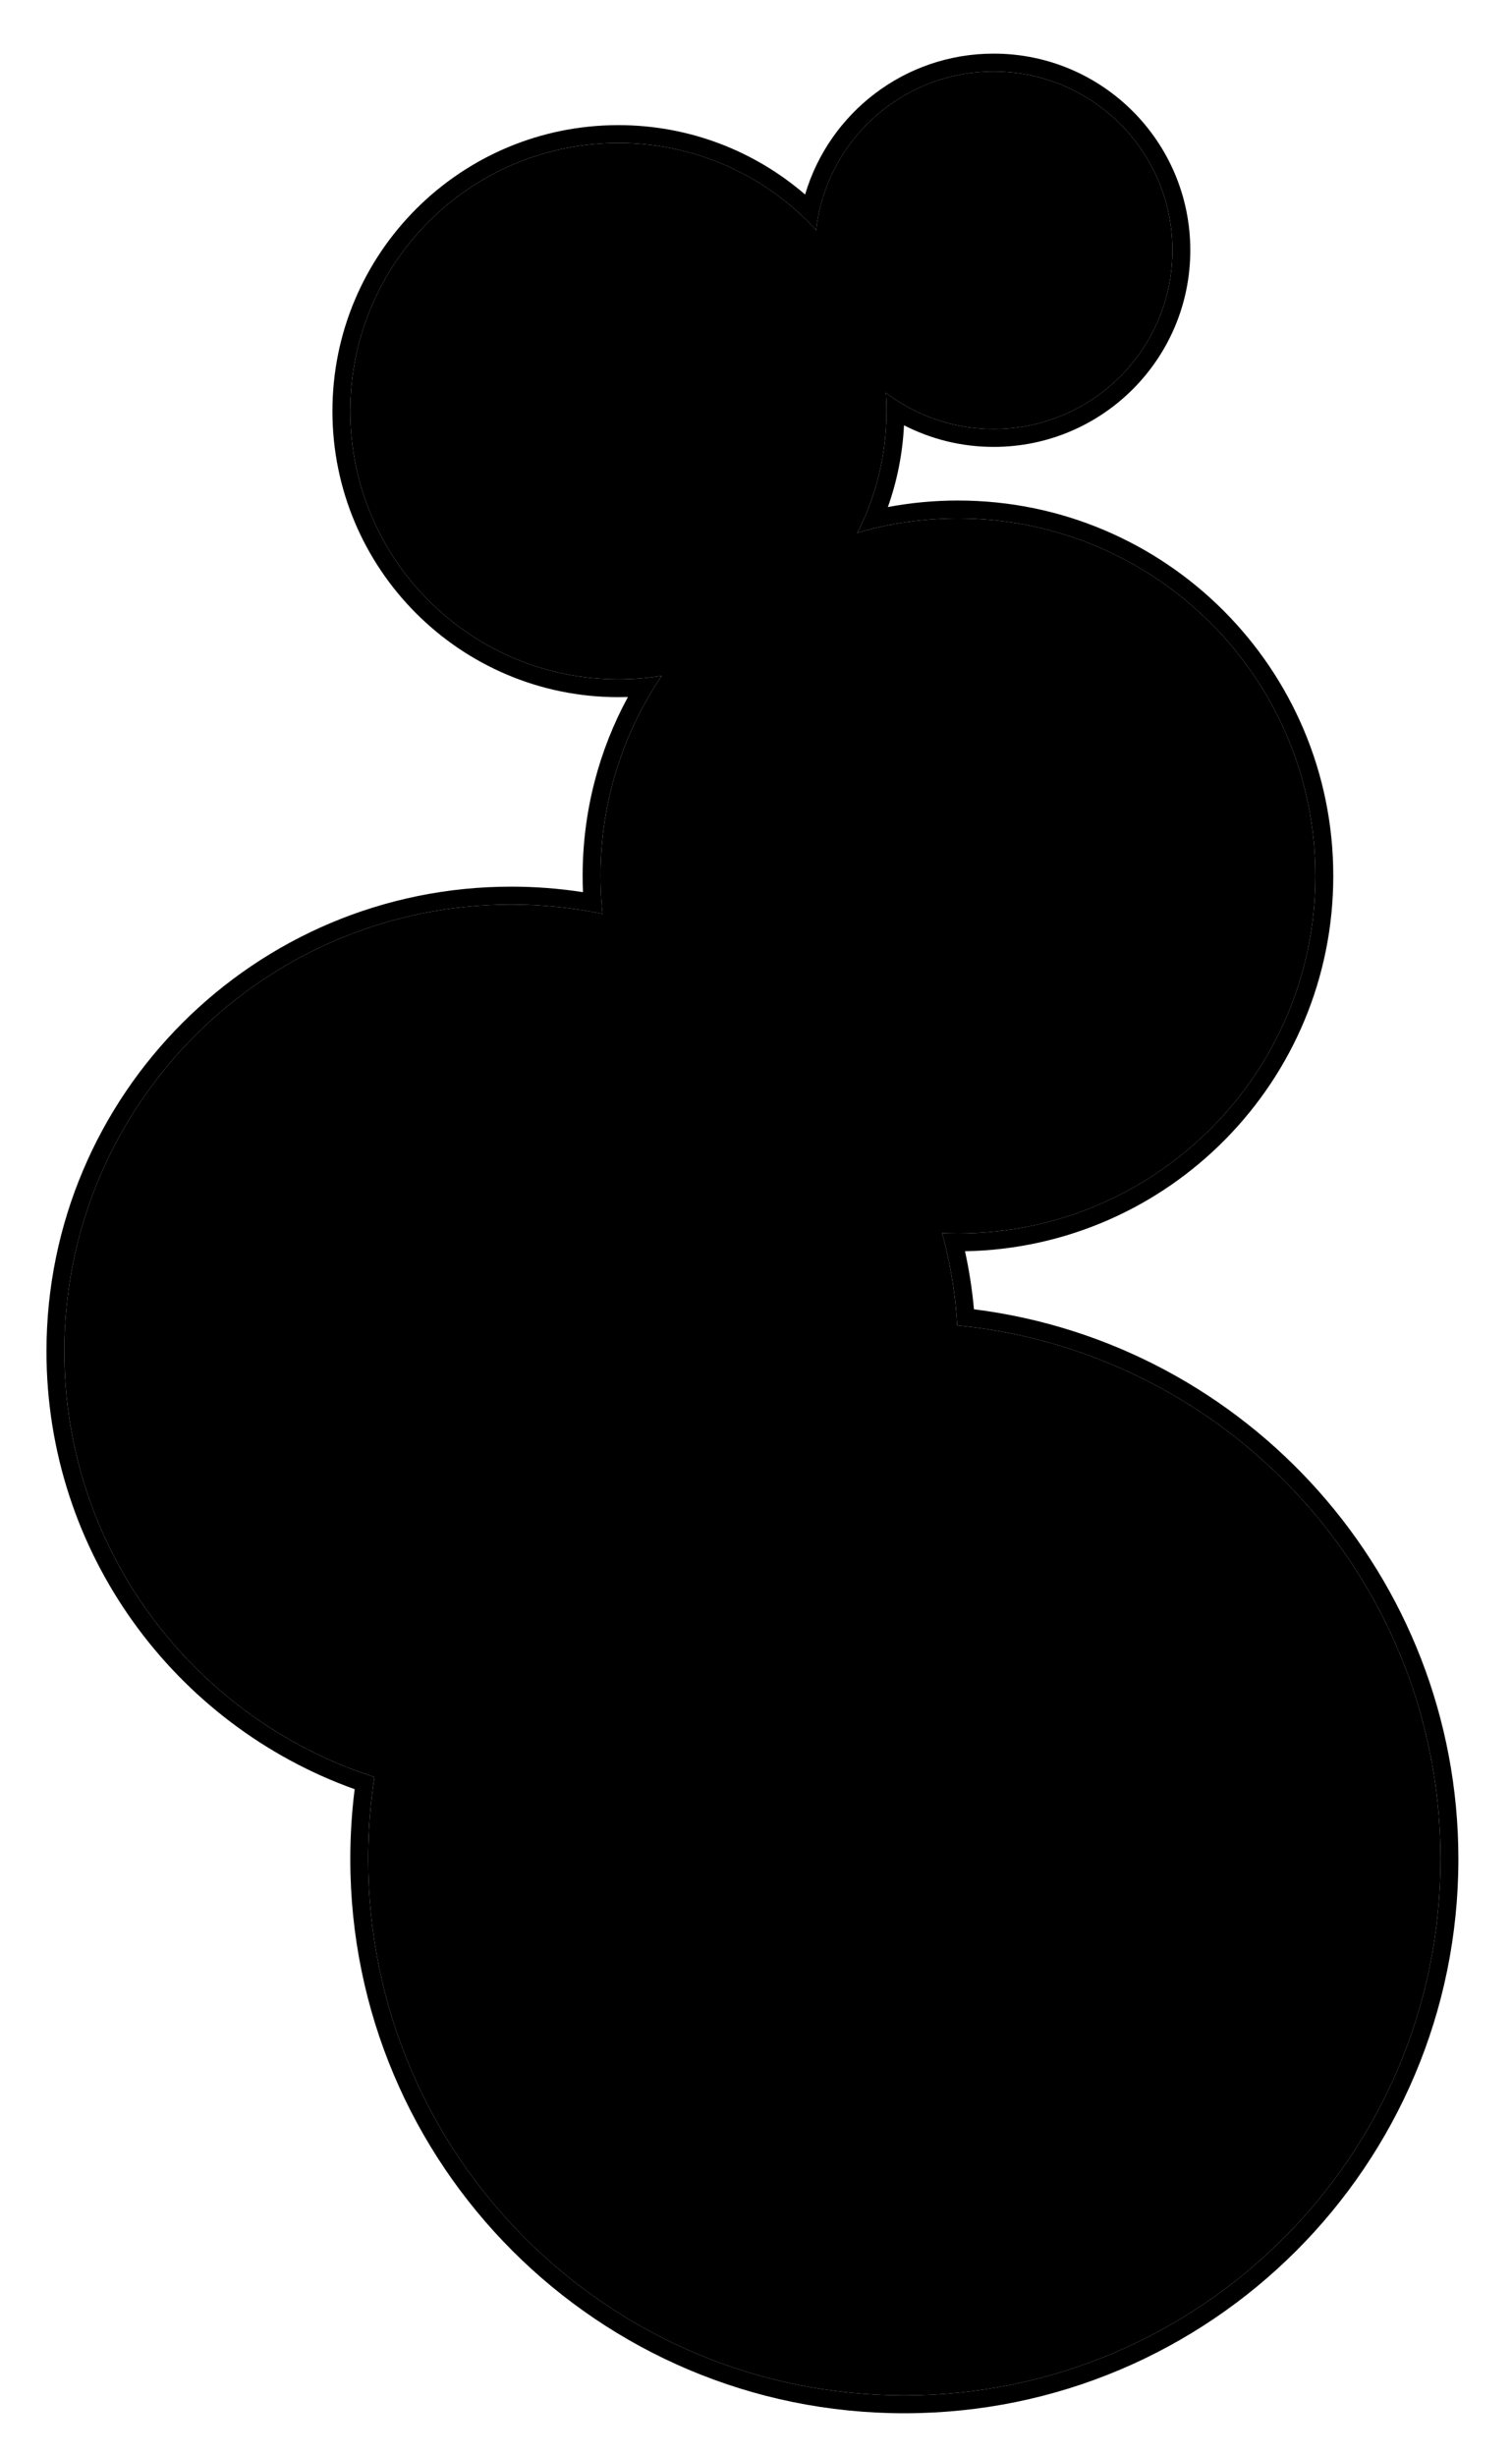 <svg width="423" height="687" viewBox="0 0 423 687" fill="none" xmlns="http://www.w3.org/2000/svg">
<path d="M368 245C368 300.228 323.228 345 268 345C212.772 345 168 300.228 168 245C168 189.772 212.772 145 268 145C323.228 145 368 189.772 368 245Z" fill="black"/>
<path d="M403 520C403 602.843 335.843 670 253 670C170.157 670 103 602.843 103 520C103 437.157 170.157 370 253 370C335.843 370 403 437.157 403 520Z" fill="black"/>
<path d="M268 378C268 447.036 212.036 503 143 503C73.964 503 18 447.036 18 378C18 308.964 73.964 253 143 253C212.036 253 268 308.964 268 378Z" fill="black"/>
<path d="M248 115C248 156.421 214.421 190 173 190C131.579 190 98 156.421 98 115C98 73.579 131.579 40 173 40C214.421 40 248 73.579 248 115Z" fill="black"/>
<path d="M328 70C328 97.614 305.614 120 278 120C250.386 120 228 97.614 228 70C228 42.386 250.386 20 278 20C305.614 20 328 42.386 328 70Z" fill="black"/>
<path fill-rule="evenodd" clip-rule="evenodd" d="M246.172 147.389C253.198 145.825 260.503 145 268 145C323.228 145 368 189.772 368 245C368 299.97 323.646 344.581 268.774 344.997C268.516 344.999 268.258 345 268 345C266.516 345 265.04 344.968 263.572 344.904C264.029 346.573 264.452 348.257 264.841 349.953C266.016 355.076 266.875 360.319 267.399 365.66C267.563 367.337 267.694 369.024 267.792 370.72C269.479 370.885 271.159 371.079 272.83 371.299C346.3 381.003 403 443.88 403 520C403 602.843 335.843 670 253 670C170.157 670 103 602.843 103 520C103 513.932 103.36 507.947 104.061 502.068C104.262 500.382 104.49 498.706 104.746 497.038C103.131 496.519 101.53 495.969 99.943 495.387C52.121 477.841 18 431.905 18 378C18 308.964 73.964 253 143 253C149.96 253 156.788 253.569 163.439 254.663C165.157 254.945 166.863 255.263 168.557 255.615C168.376 253.899 168.238 252.17 168.145 250.43C168.049 248.632 168 246.822 168 245C168 226.595 172.972 209.351 181.647 194.538C182.747 192.661 183.906 190.822 185.121 189.026C183 189.37 180.848 189.626 178.67 189.789C176.799 189.929 174.908 190 173 190C131.579 190 98 156.421 98 115C98 73.579 131.579 40 173 40C192.656 40 210.545 47.561 223.919 59.934C225.445 61.345 226.912 62.819 228.316 64.352C228.549 62.277 228.909 60.241 229.388 58.252C234.673 36.306 254.432 20 278 20C305.614 20 328 42.386 328 70C328 97.614 305.614 120 278 120C268.886 120 260.341 117.561 252.982 113.301C251.191 112.263 249.47 111.118 247.828 109.874C247.942 111.568 248 113.277 248 115C248 115.367 247.997 115.734 247.992 116.1C247.855 125.638 245.937 134.745 242.557 143.104C241.742 145.119 240.842 147.09 239.862 149.013C241.938 148.406 244.042 147.864 246.172 147.389ZM248.391 141.828C254.743 140.628 261.298 140 268 140C325.99 140 373 187.01 373 245C373 302.331 327.053 348.93 269.973 349.982C271.136 355.278 271.977 360.695 272.473 366.211C348.885 375.789 408 440.991 408 520C408 605.604 338.604 675 253 675C167.396 675 98 605.604 98 520C98 513.376 98.415 506.85 99.222 500.445C48.963 482.473 13 434.436 13 378C13 306.203 71.203 248 143 248C149.835 248 156.547 248.527 163.097 249.544C163.032 248.037 163 246.522 163 245C163 226.88 167.59 209.833 175.67 194.956C174.784 194.985 173.893 195 173 195C128.817 195 93 159.183 93 115C93 70.817 128.817 35 173 35C192.966 35 211.225 42.315 225.241 54.41C231.962 31.627 253.039 15 278 15C308.376 15 333 39.624 333 70C333 100.376 308.376 125 278 125C268.959 125 260.428 122.819 252.904 118.954C252.515 126.942 250.955 134.623 248.391 141.828Z" fill="black"/>
</svg>
